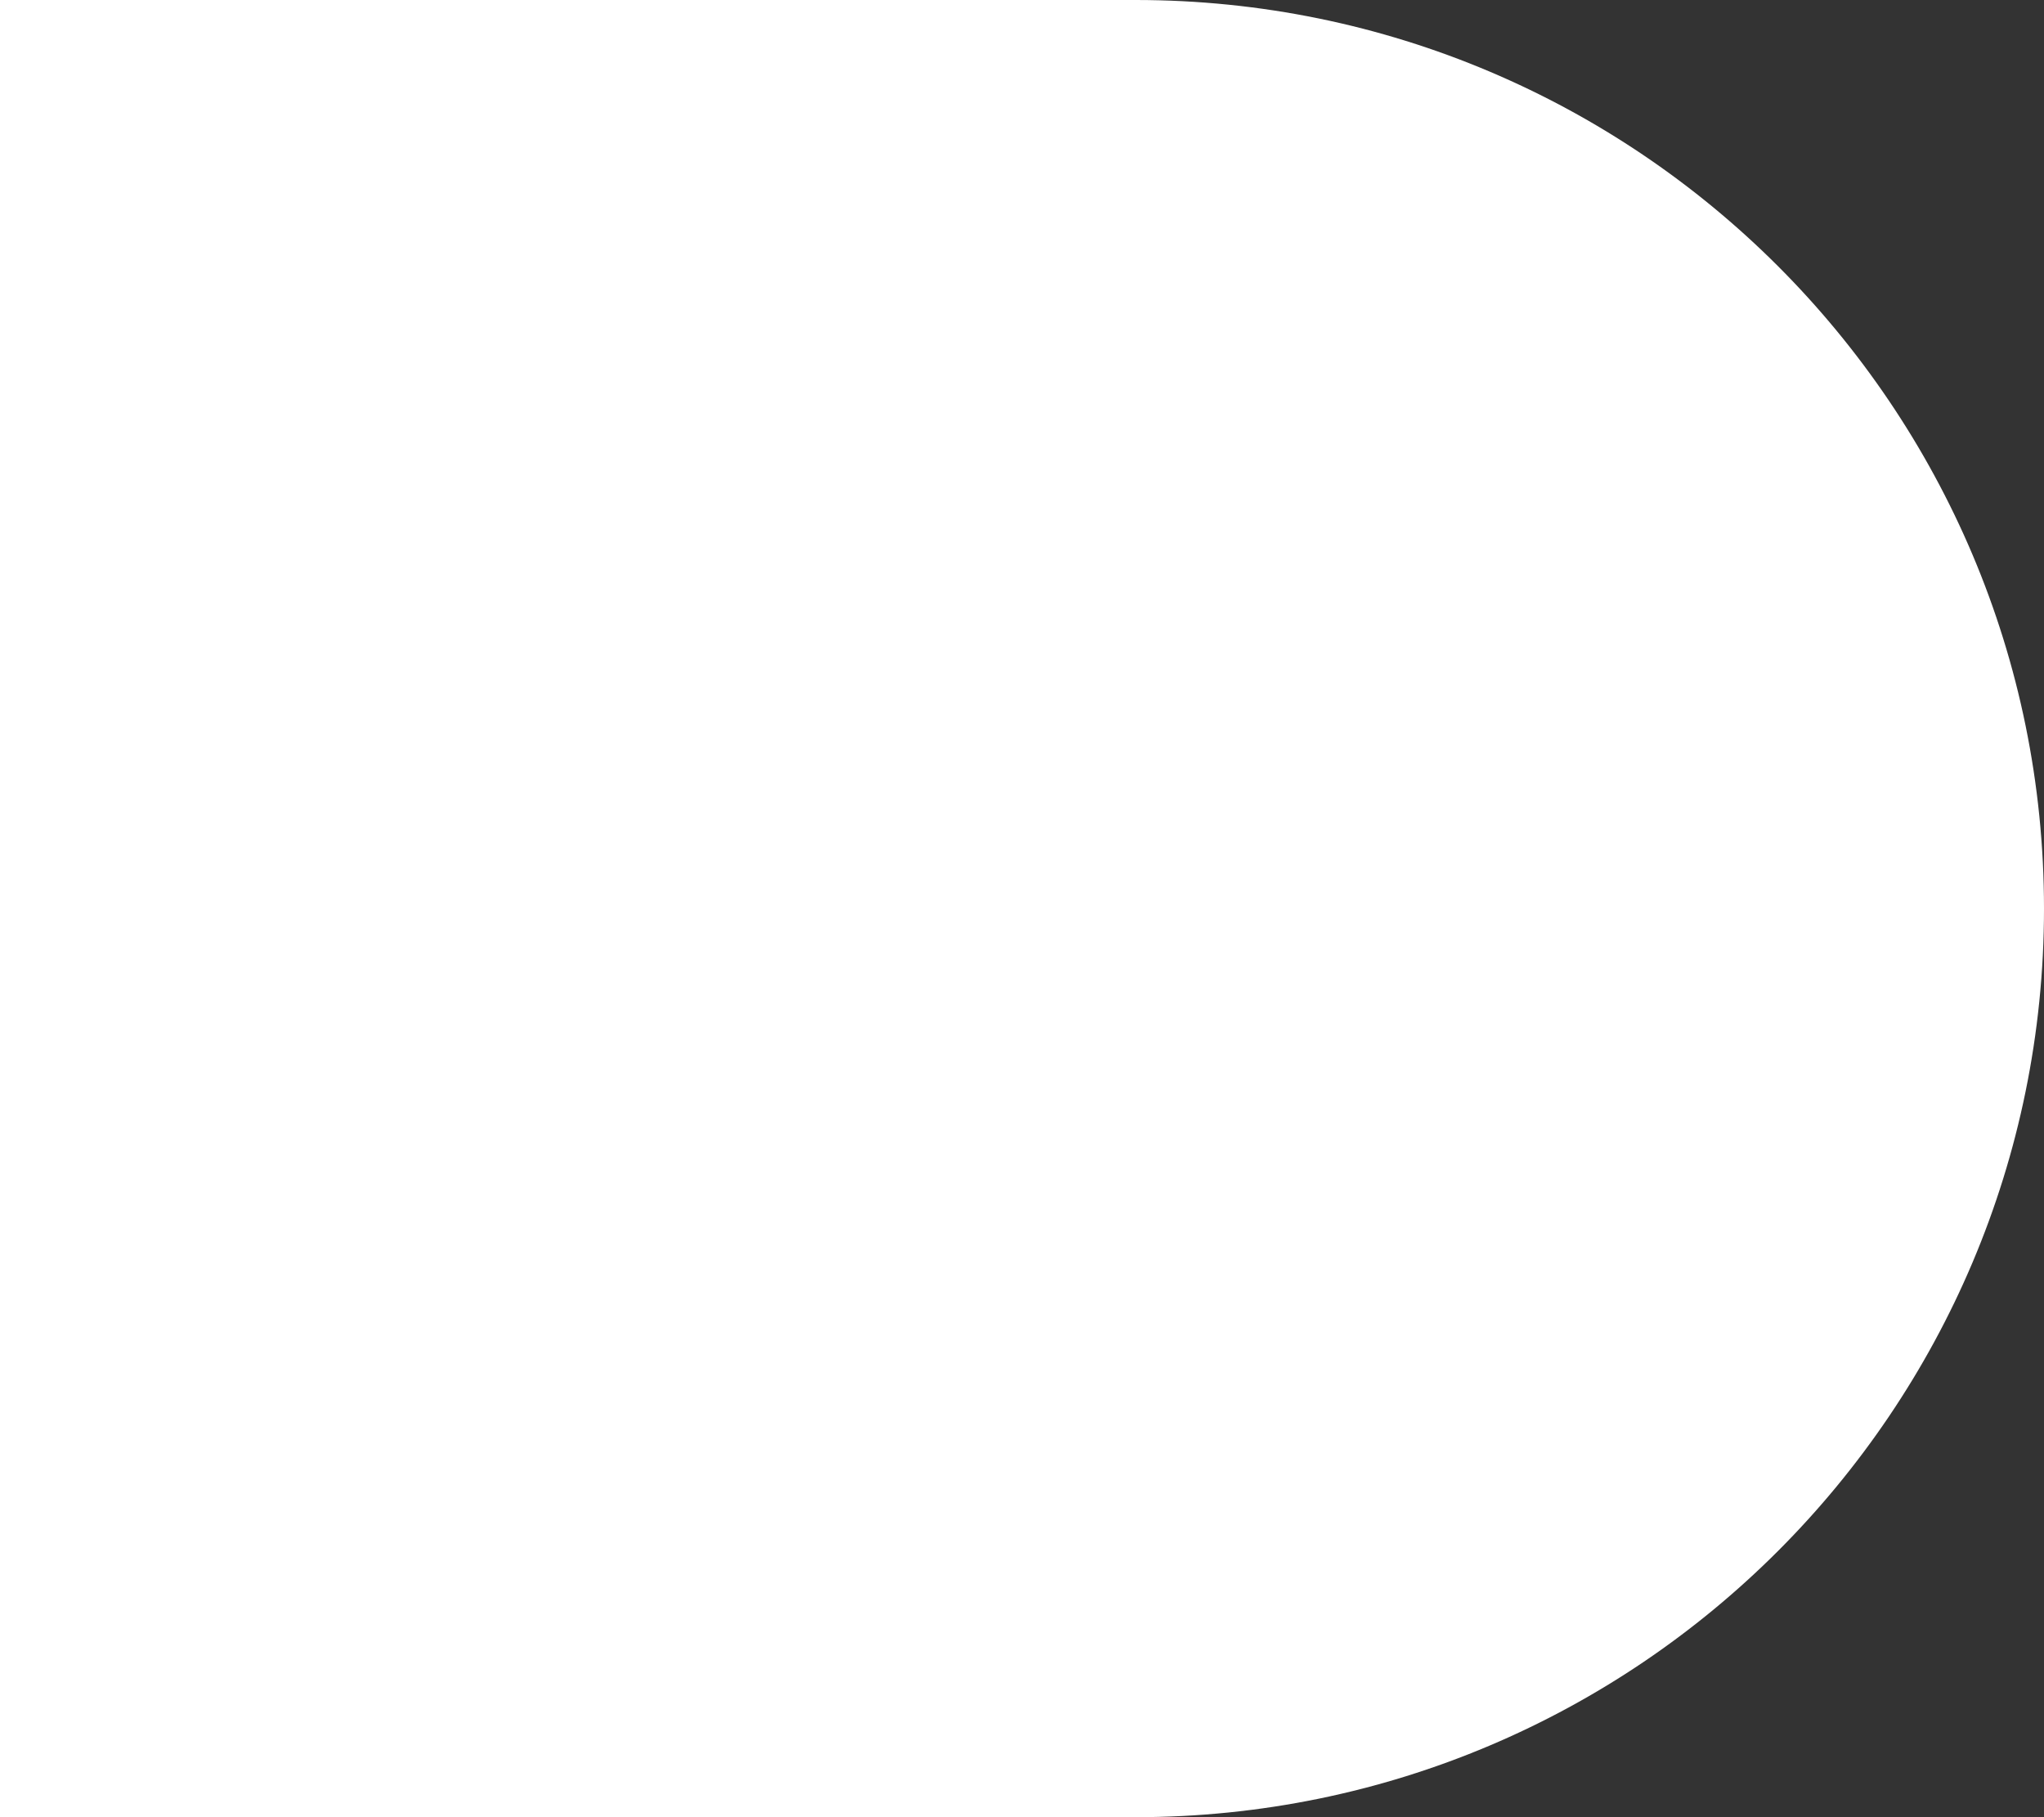 <svg viewBox="0 0 36 32" fill="none" xmlns="http://www.w3.org/2000/svg">
  <rect x="0" y="0" width="36" height="32" fill="#333333" stroke="none"/>
  <rect class="background" width="36" height="32" />
  <path class="fill-1" fill-rule="evenodd" clip-rule="evenodd" d="M20 0H0V32H20C28.837 32 36 24.837 36 16C36 7.163 28.837 0 20 0Z" fill="white"/>
  <g class="stroke-1">
    <mask id="path-3-inside-1_5_22">
    <path fill-rule="evenodd" clip-rule="evenodd" d="M20 0H0V32H20C28.837 32 36 24.837 36 16C36 7.163 28.837 0 20 0Z"/>
    </mask>
    <path d="M0 0V-1.5H-1.5V0H0ZM0 32H-1.5V33.5H0V32ZM0 1.5H20V-1.5H0V1.5ZM1.5 32V0H-1.5V32H1.5ZM20 30.5H0V33.5H20V30.5ZM34.5 16C34.5 24.008 28.008 30.5 20 30.5V33.5C29.665 33.5 37.5 25.665 37.5 16H34.5ZM20 1.5C28.008 1.5 34.5 7.992 34.5 16H37.5C37.5 6.335 29.665 -1.5 20 -1.5V1.5Z" mask="url(#path-3-inside-1_5_22)"/>
  </g>
  <path class="stroke-1" fill-rule="evenodd" clip-rule="evenodd" d="M21.53 9.97C21.237 9.677 20.763 9.677 20.47 9.97C20.177 10.263 20.177 10.738 20.47 11.03L24.689 15.25H7.75C7.336 15.25 7 15.586 7 16C7 16.414 7.336 16.75 7.75 16.75H24.689L20.47 20.97C20.177 21.263 20.177 21.738 20.47 22.03C20.763 22.323 21.237 22.323 21.53 22.03L27.03 16.53C27.323 16.238 27.323 15.763 27.03 15.47L21.53 9.97Z" />
</svg>
